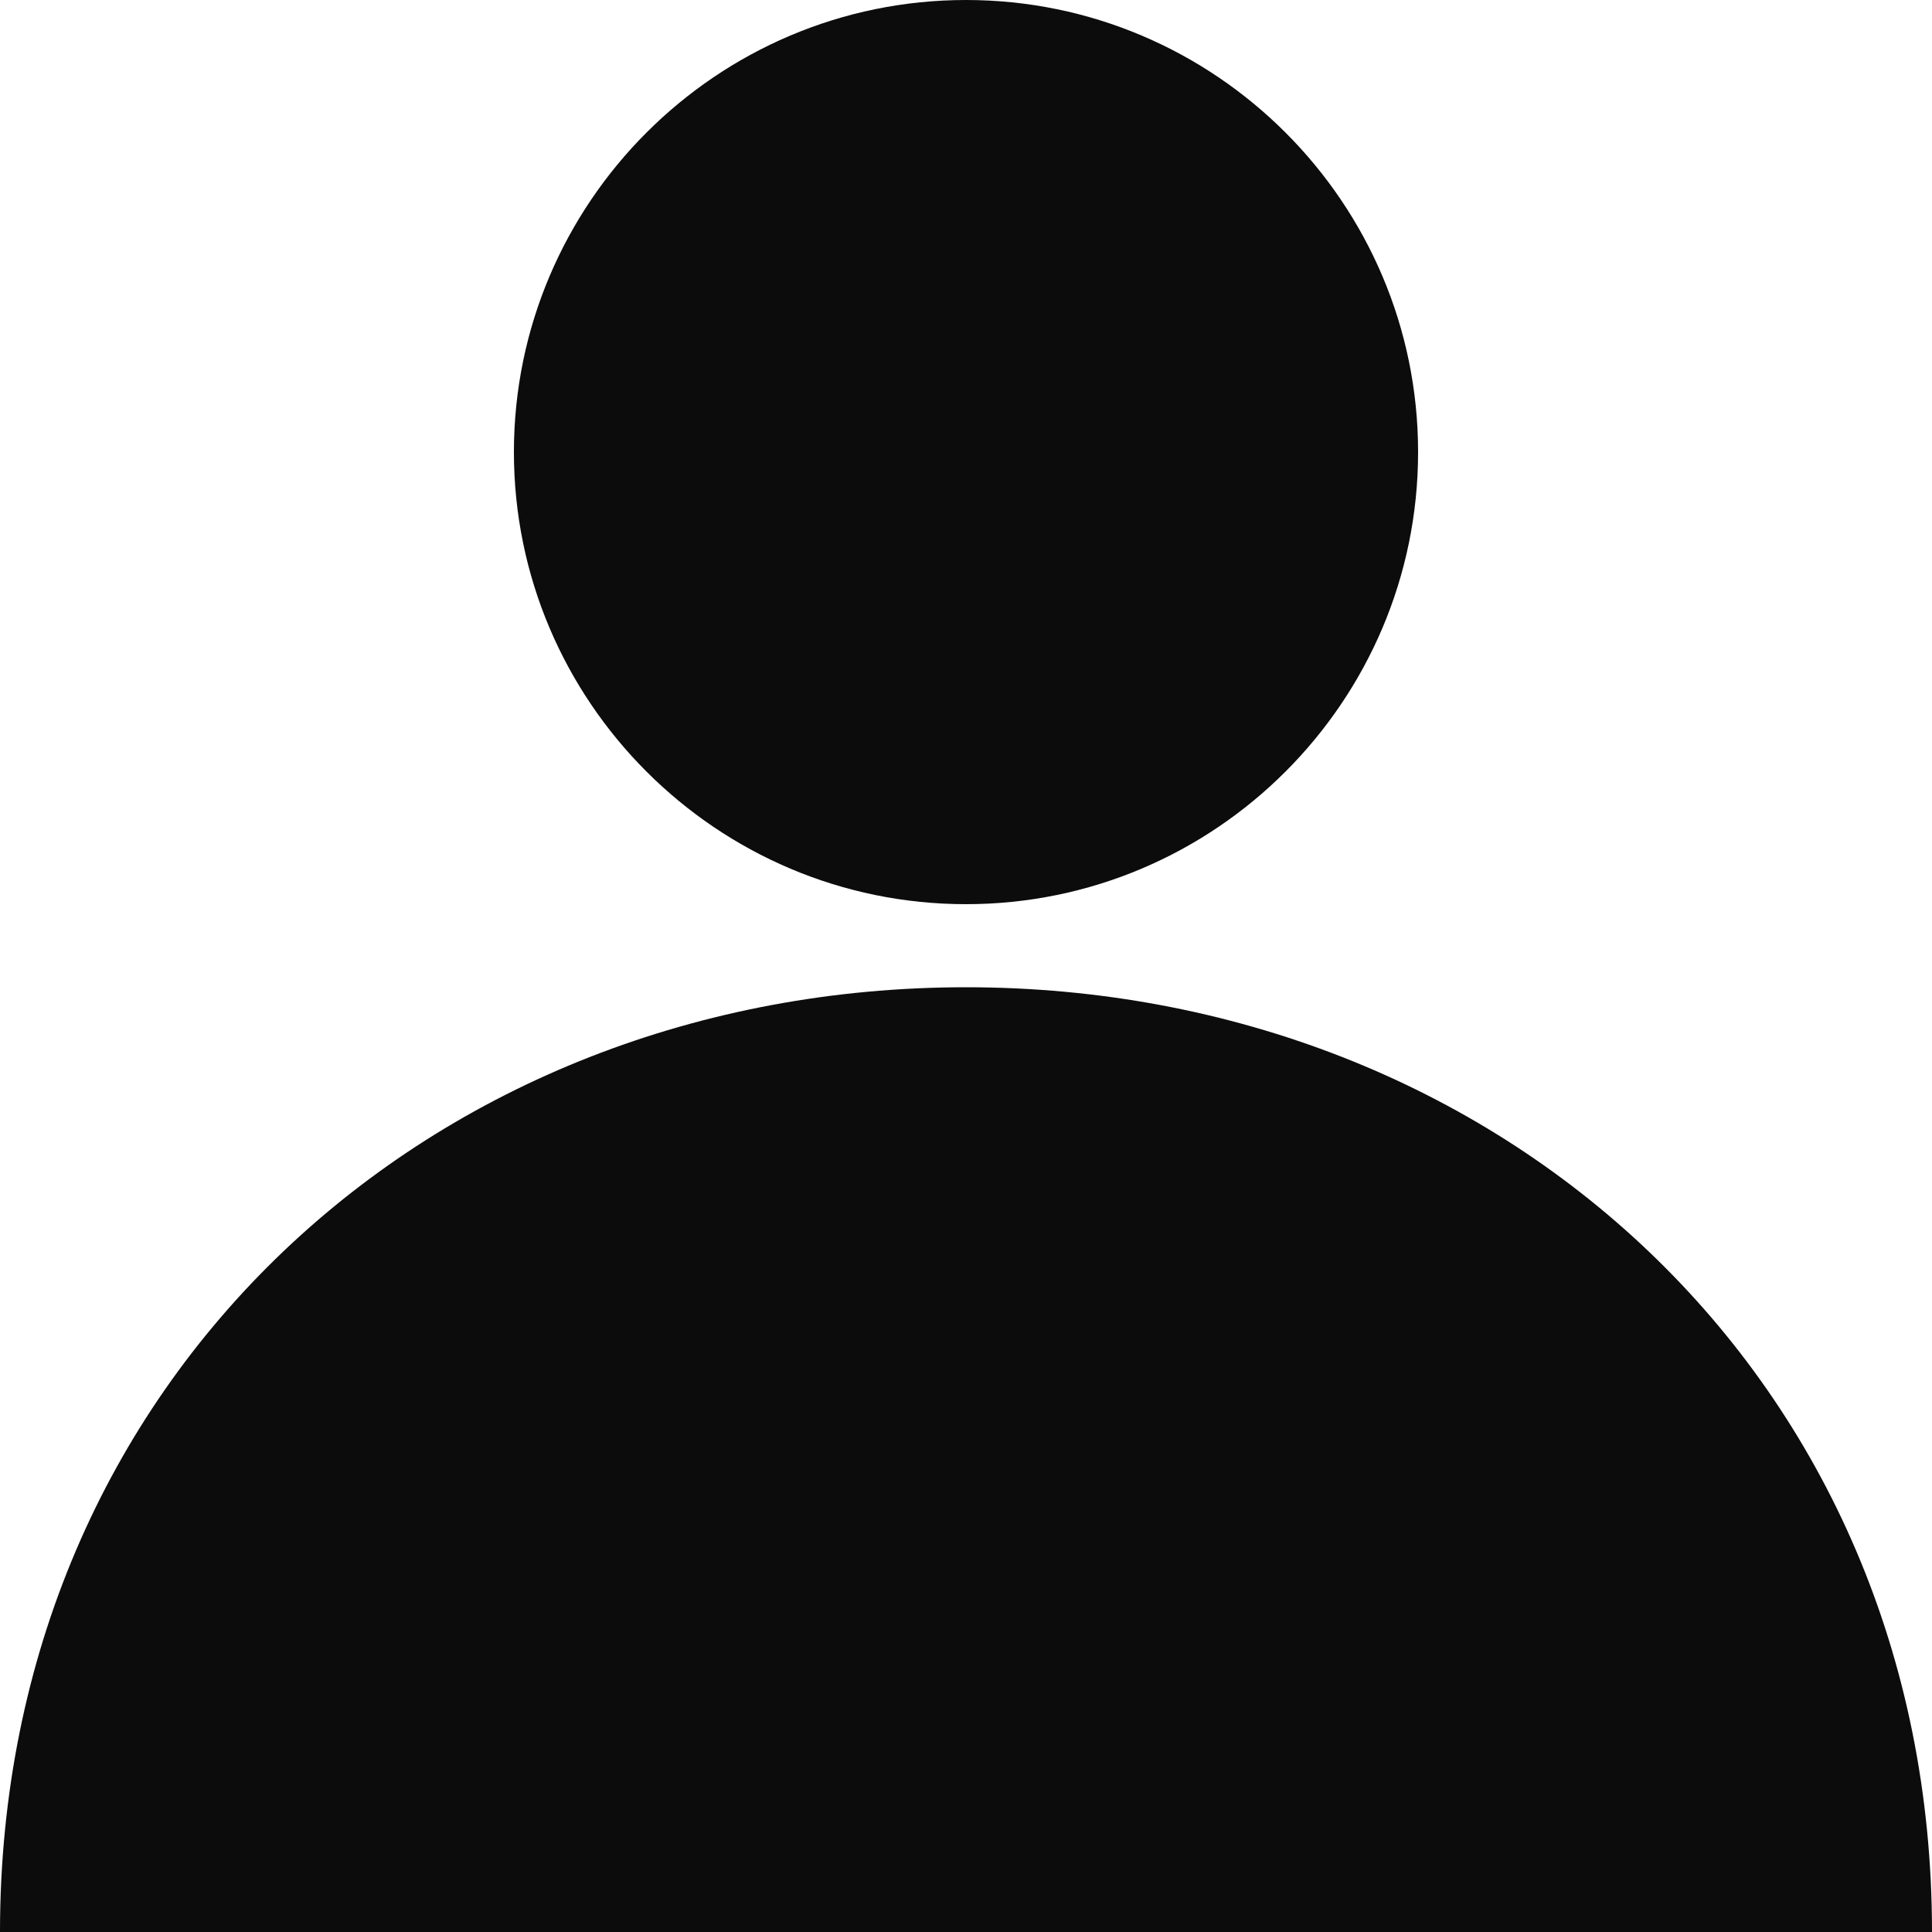 <?xml version="1.0" encoding="utf-8"?>
<!-- Generator: Adobe Illustrator 18.1.1, SVG Export Plug-In . SVG Version: 6.00 Build 0)  -->
<!DOCTYPE svg PUBLIC "-//W3C//DTD SVG 1.1//EN" "http://www.w3.org/Graphics/SVG/1.1/DTD/svg11.dtd">
<svg version="1.1" id="图层_1" xmlns="http://www.w3.org/2000/svg" xmlns:xlink="http://www.w3.org/1999/xlink" x="0px" y="0px"
	 viewBox="0 0 100 100" enable-background="new 0 0 100 100" xml:space="preserve">
<path fill="#0C0C0C" d="M26.6,23.4c0,12.9,10.5,23.4,23.4,23.4c12.9,0,23.4-10.5,23.4-23.4S62.9,0,50,0C37.1,0,26.6,10.5,26.6,23.4
	L26.6,23.4z M50,51.1C22.4,51.1,0,71.3,0,100h100C100,71.3,77.6,51.1,50,51.1L50,51.1z M50,51.1"/>
</svg>
